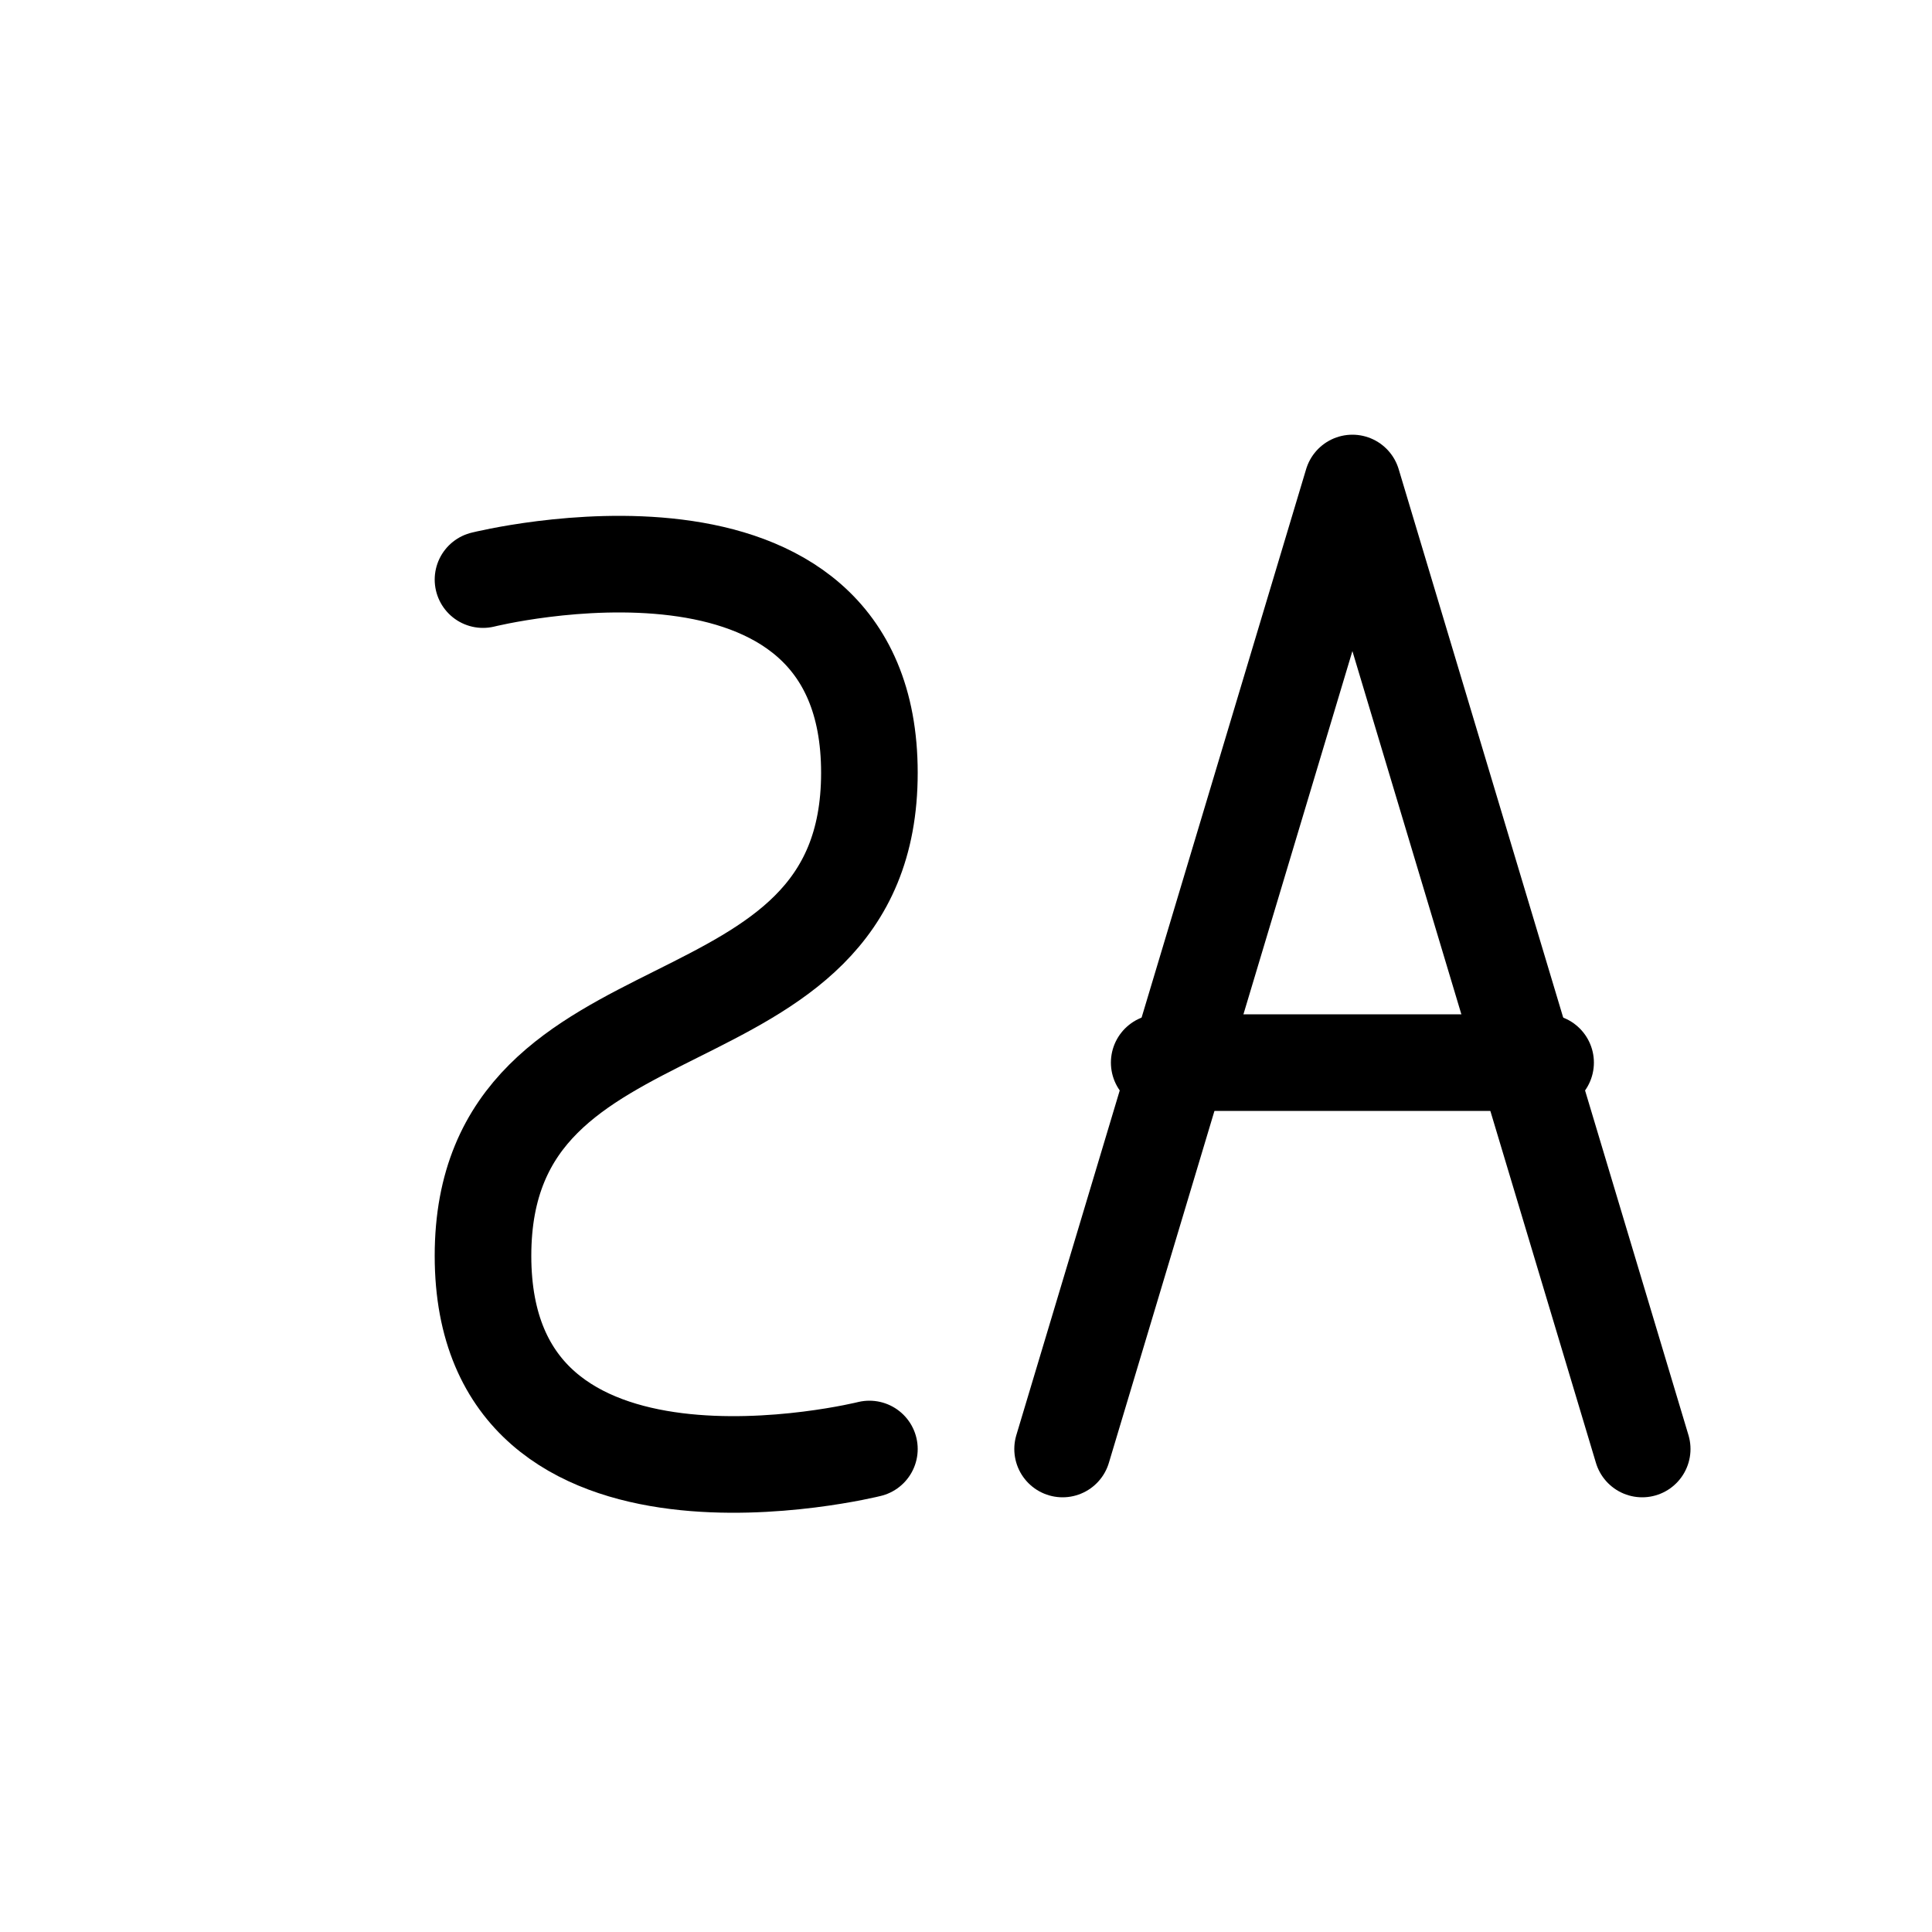 
<svg width="100" height="100" viewBox="0 0 100 100" fill="none" xmlns="http://www.w3.org/2000/svg">
  <!-- S shape - Modern, sleek Apple-inspired curve -->
  <path 
    d="M25 30C25 30 45 25 45 40C45 55 25 50 25 65C25 80 45 75 45 75" 
    stroke="black" 
    stroke-width="5" 
    stroke-linecap="round" 
    fill="none"
    stroke-linejoin="round"
  />
  
  <!-- A shape - Futuristic, minimalist lines -->
  <path 
    d="M55 75L70 25L85 75" 
    stroke="black" 
    stroke-width="5" 
    stroke-linecap="round"
    stroke-linejoin="round"
    fill="none"
  />
  <path 
    d="M60 55L80 55" 
    stroke="black" 
    stroke-width="5" 
    stroke-linecap="round"
    stroke-linejoin="round"
  />
</svg>
